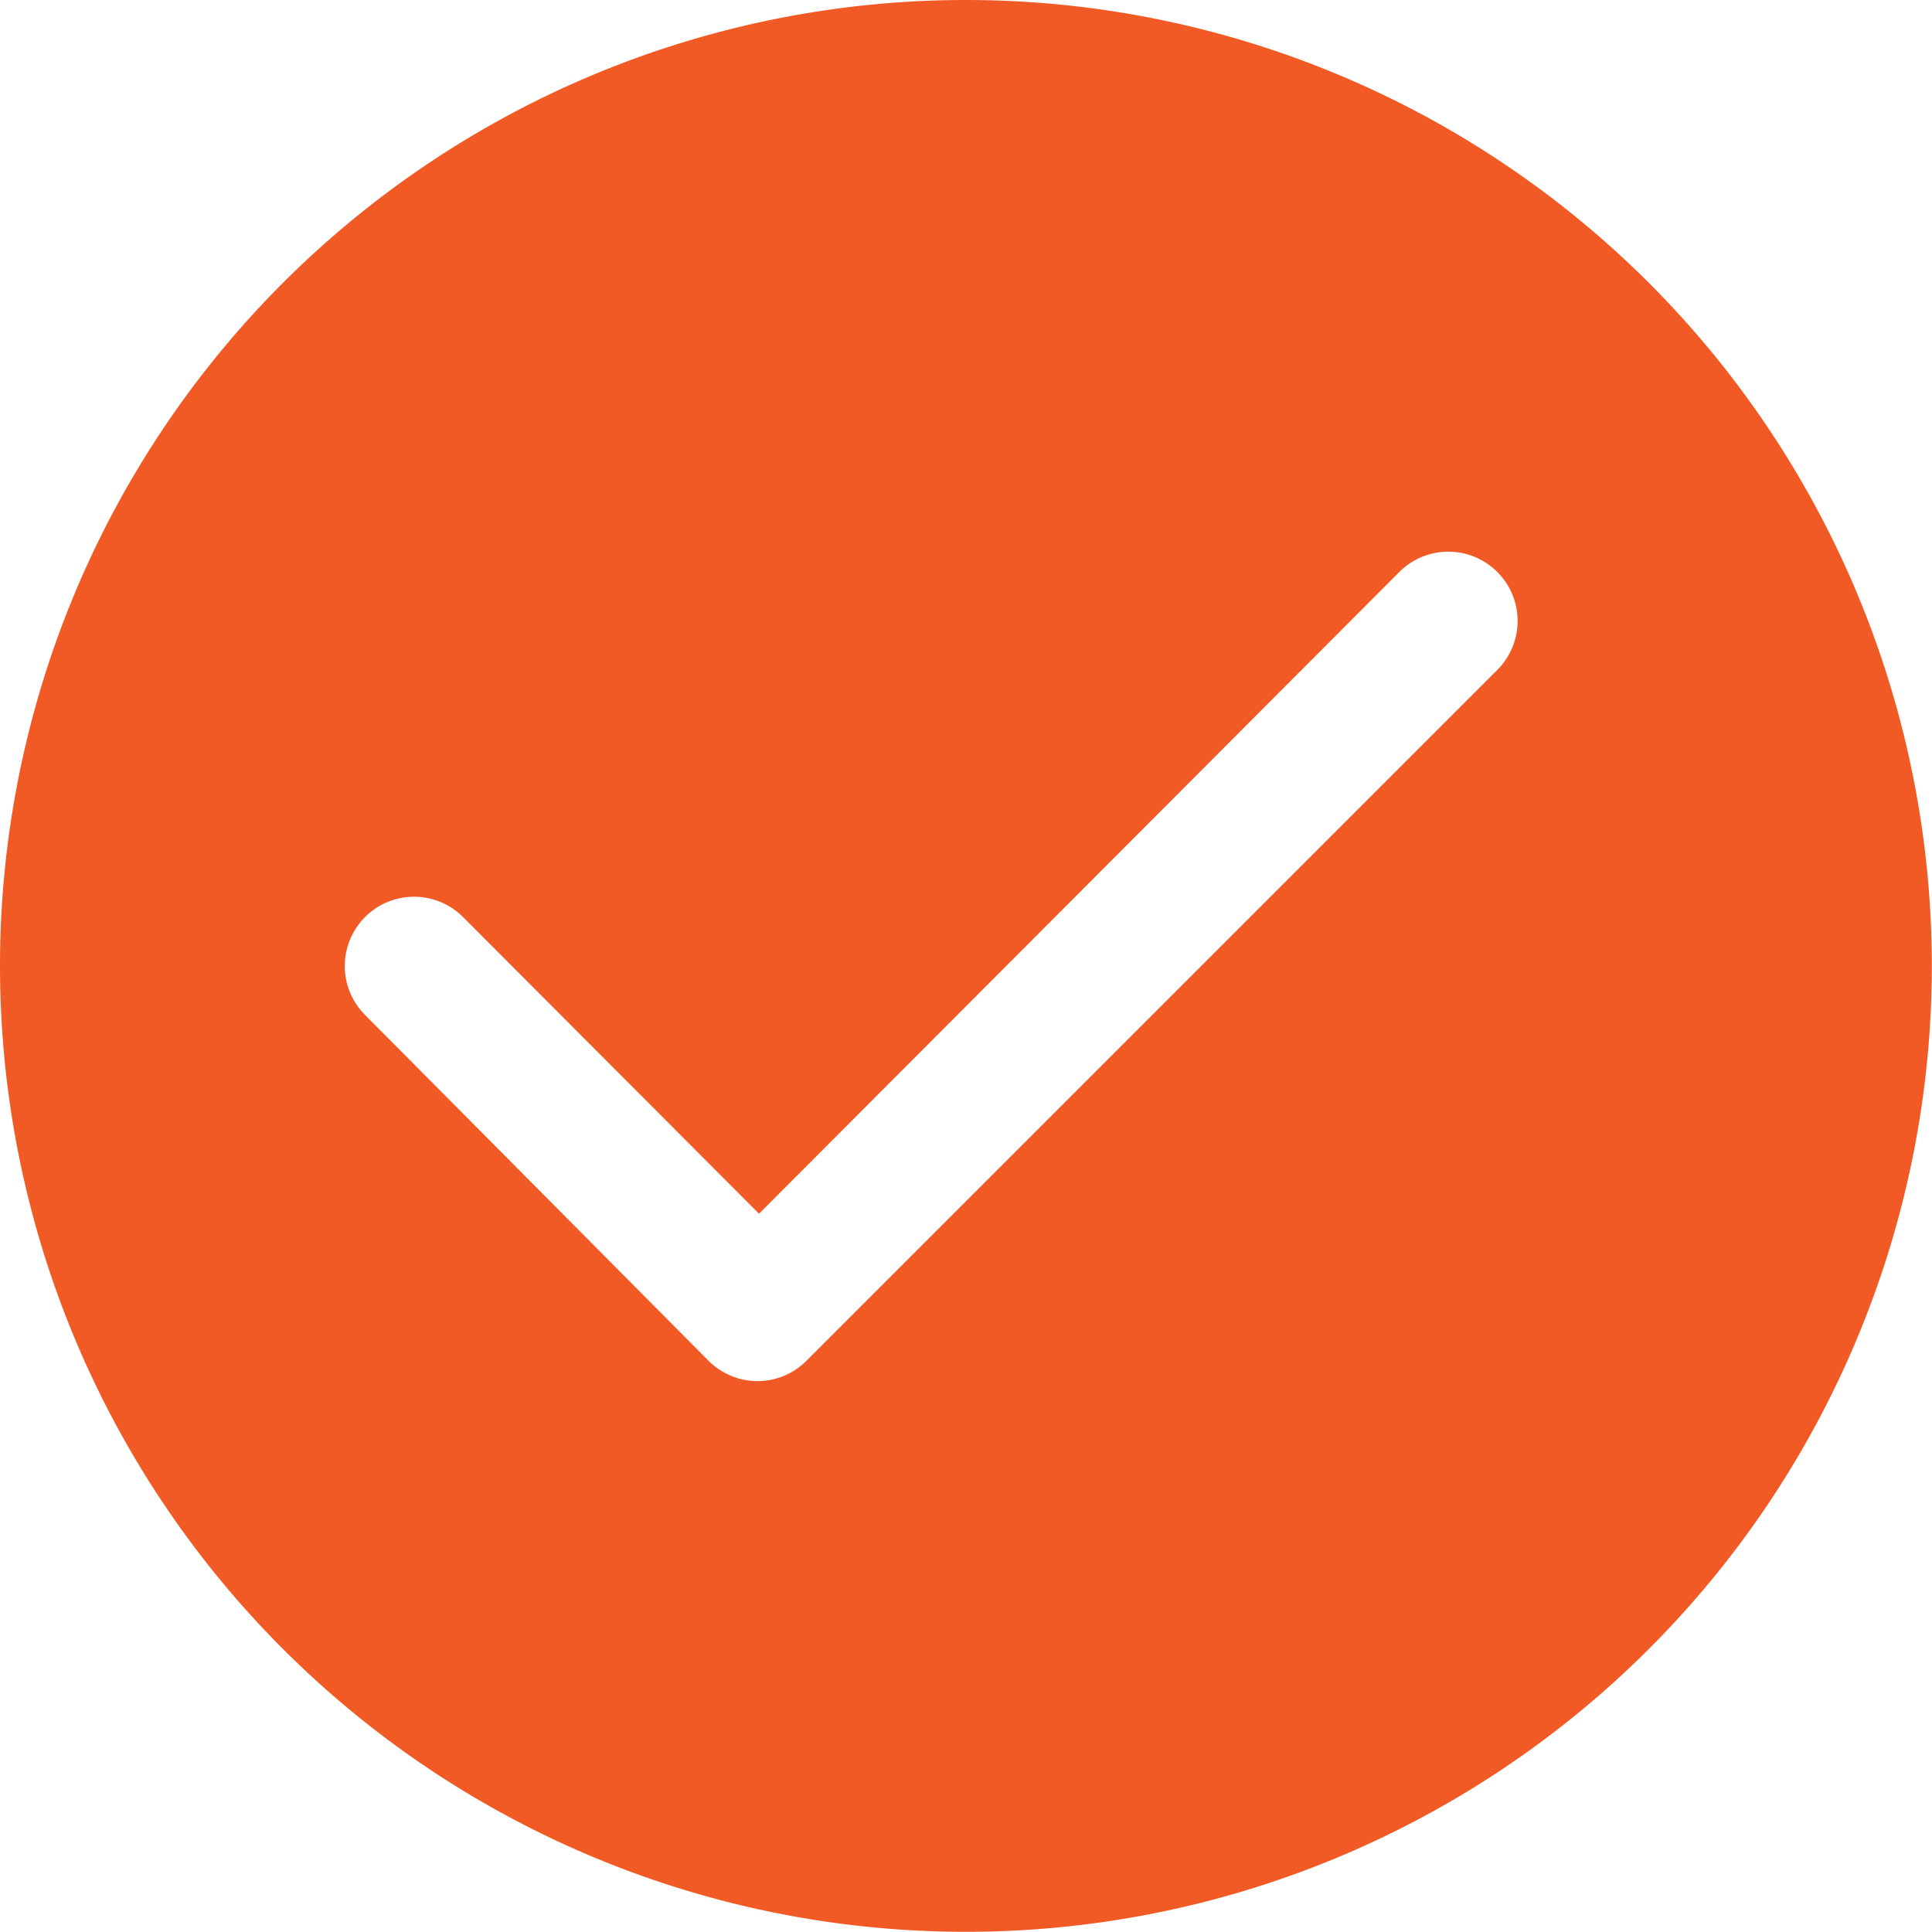 <svg xmlns="http://www.w3.org/2000/svg" width="10.907" height="10.907" viewBox="0 0 10.907 10.907">
  <path id="checked_verified" data-name="checked, verified" d="M7.453,2a5.453,5.453,0,1,0,5.453,5.453A5.453,5.453,0,0,0,7.453,2Zm3,3.782-3.9,3.9a.39.39,0,0,1-.553,0L4.061,7.73a.391.391,0,1,1,.553-.553L6.285,8.852,9.9,5.229a.391.391,0,1,1,.553.553Z" transform="translate(-2 -2)" fill="#f15a24"/>
</svg>
